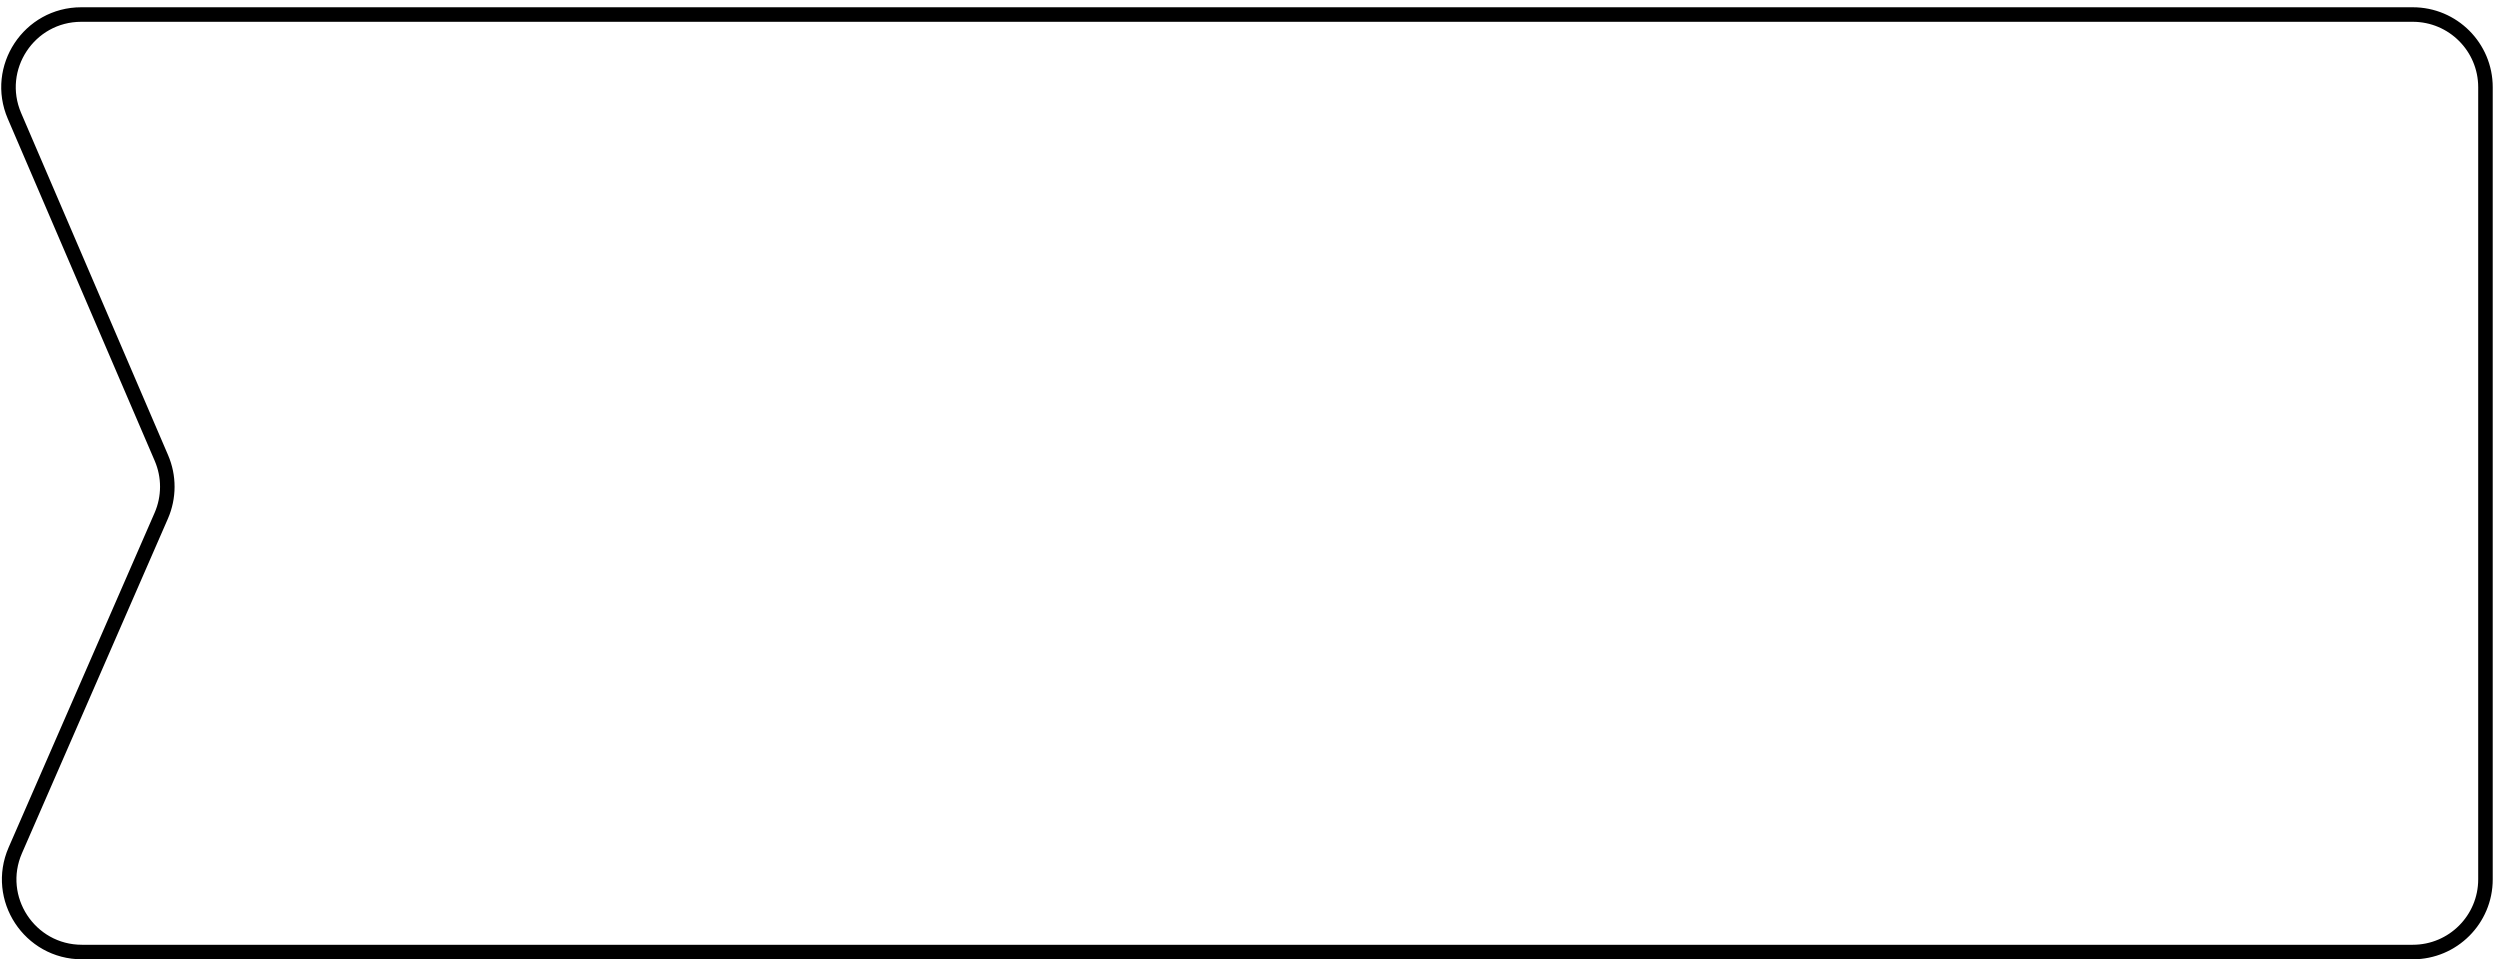 <svg width="172" height="66" viewBox="0 0 172 66" fill="none" xmlns="http://www.w3.org/2000/svg">
<path d="M166 1H5.589C1.998 1 -0.422 4.674 0.995 7.973L11.105 31.511C11.65 32.78 11.646 34.218 11.094 35.484L1.053 58.501C-0.388 61.804 2.033 65.5 5.636 65.5H166C168.761 65.5 171 63.261 171 60.5V6C171 3.239 168.761 1 166 1Z" stroke="black"/>
</svg>
